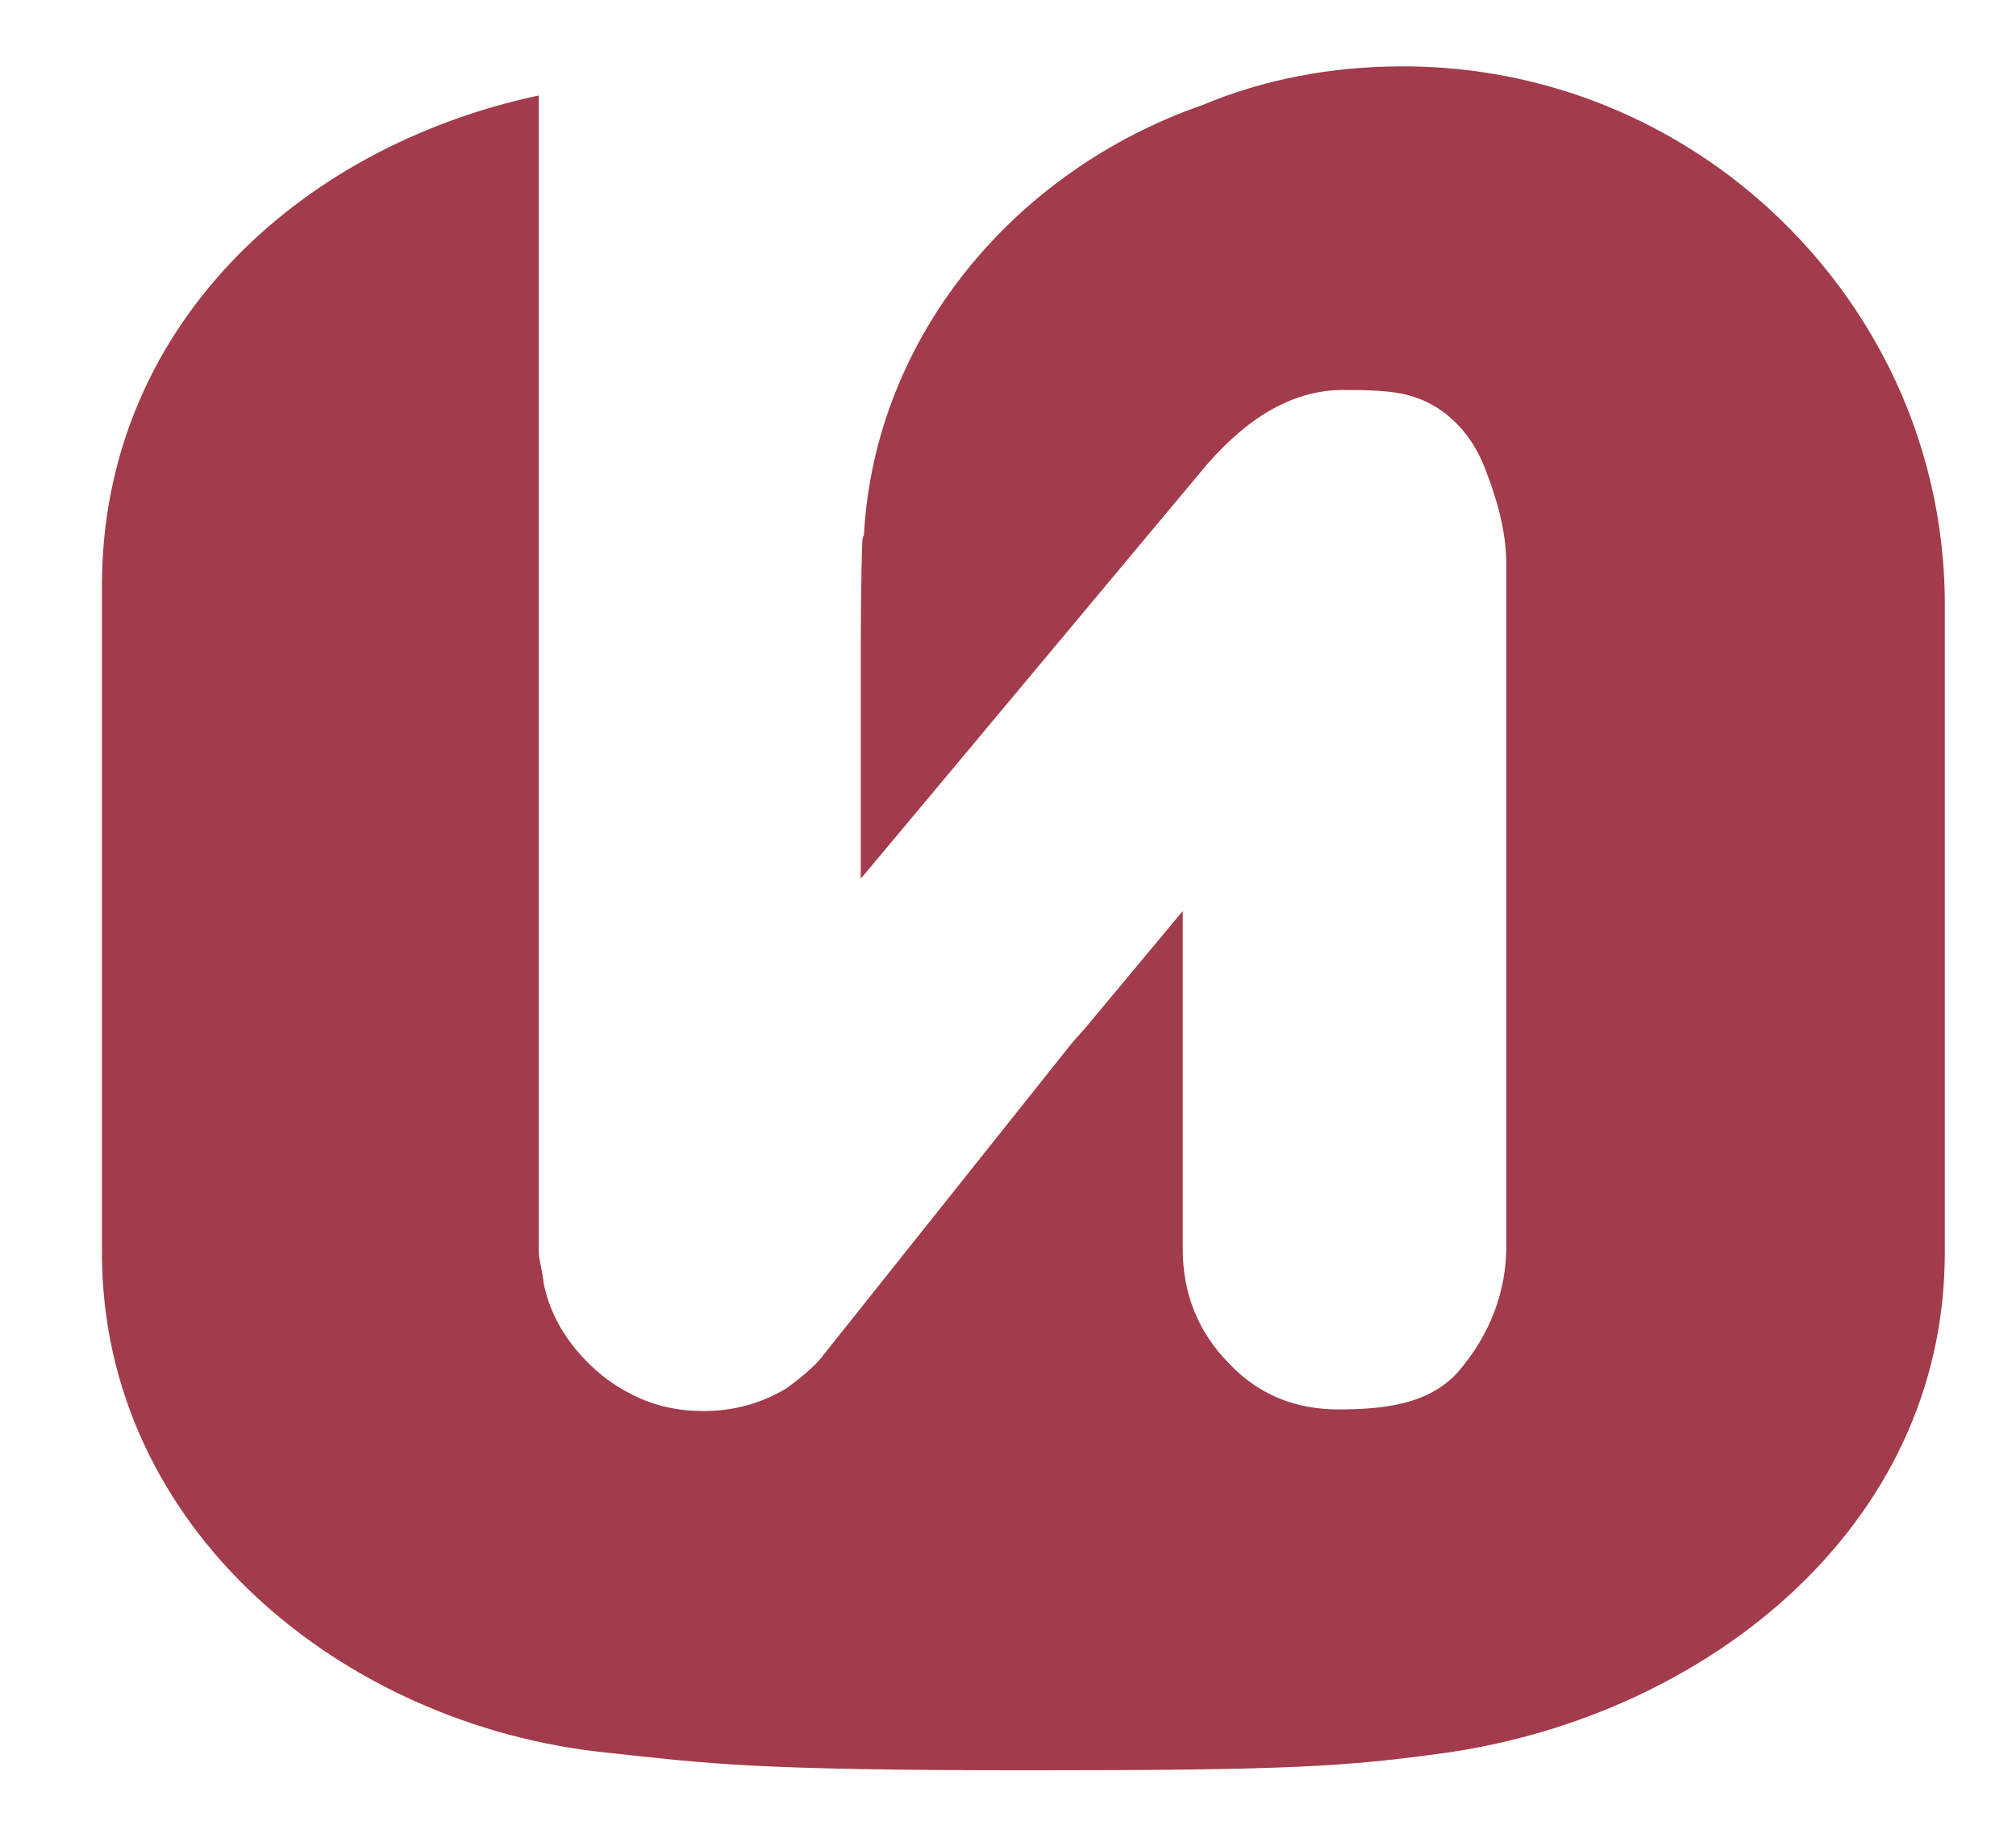 <?xml version="1.0" encoding="utf-8"?>
<!-- Generator: Adobe Illustrator 18.1.1, SVG Export Plug-In . SVG Version: 6.00 Build 0)  -->
<svg version="1.1" xmlns="http://www.w3.org/2000/svg" xmlns:xlink="http://www.w3.org/1999/xlink" x="0px" y="0px"
	 viewBox="0 0 124.6 113.6" enable-background="new 0 0 124.6 113.6" xml:space="preserve">
<g id="Слой_2">
	<rect x="-165.7" y="-231.1" fill="transparent" width="800" height="598"/>
</g>
<g id="Слой_3">
</g>
<g id="Слой_1">
	<g>
		<path fill="#A23B4B" d="M107.2,11.1c-5.7-4.4-12.8-7-20.5-7c-4.4,0-8.6,0.8-12.4,2.4c-11.5,4-20.2,14.2-20.9,26.5
			c0,0.1-0.1,0.2-0.1,0.4c-0.1,2.1-0.1,7.1-0.1,7.1v1.3v12.5l2.6-3.1l18.8-22.5c2.7-3.1,5.5-4.6,8.4-4.6c1.2,0,3.1,0,4.3,0.4
			c2.3,0.7,3.8,2.6,4.5,4.5c0.7,1.8,1.3,3.8,1.3,5.9c0,8.6,0,33.7,0,33.7v2v6.4c0,2.8-1,5.5-3,7.8c-1.8,2-4.6,2.3-7.4,2.3
			c-2.6,0-4.9-0.9-6.7-2.8c-1.9-1.9-2.9-4.3-2.9-7.1v-8.9v-1.8V56.3l-6,7.2c0,0,0,0,0,0l-0.8,0.9L51,83.6c-0.5,0.7-1.3,1.4-2.4,2.2
			c-1.5,0.9-3.2,1.4-5.1,1.4c-1.6,0-3-0.3-4.4-1c-1.4-0.7-2.5-1.6-3.5-2.8c-1-1.2-1.7-2.6-2-4.1c-0.1-0.9-0.3-1.5-0.3-1.9V5.9
			c-15,3.2-27,14.5-27,30.3v41.2c0,17.1,14.9,29.2,31.1,30.9c6.5,0.7,9.1,1.1,26.2,1.1c15.8,0,19.5-0.2,25.9-1.1
			c15.8-2.3,30.7-13.8,30.7-30.9V37.7C120.3,26.9,115.2,17.3,107.2,11.1z"/>
	</g>
</g>
</svg>
